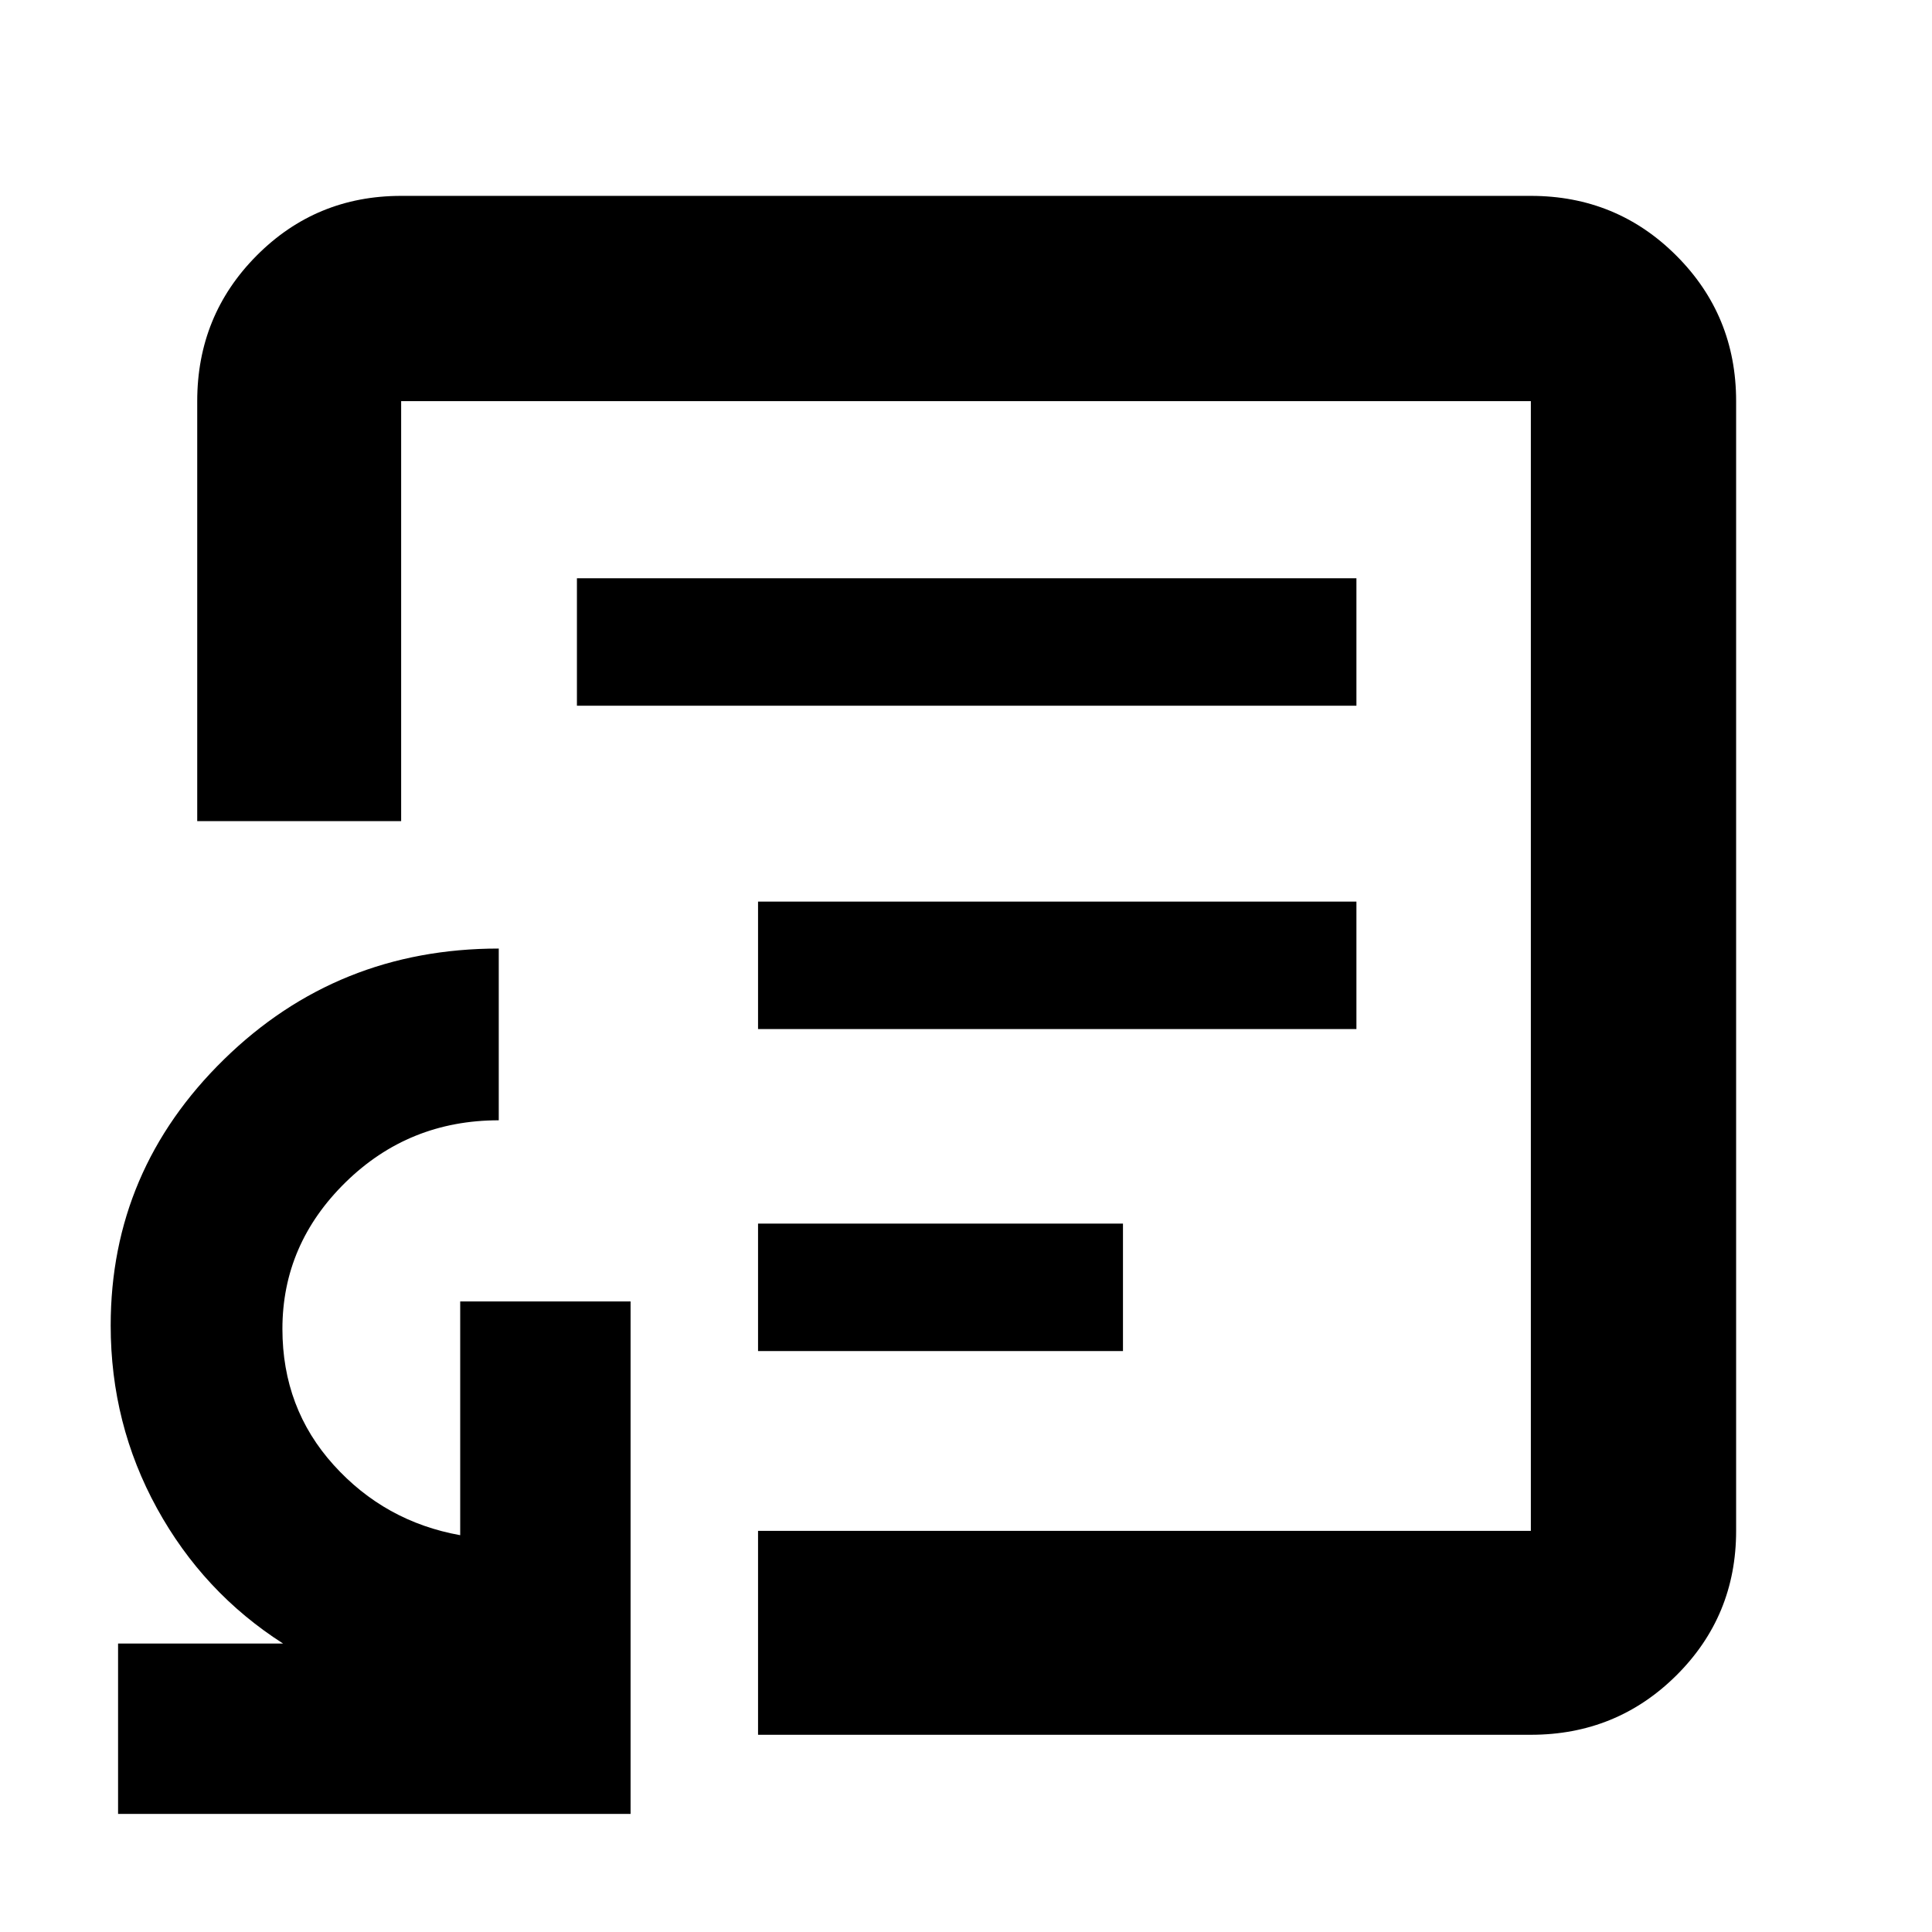 <svg xmlns="http://www.w3.org/2000/svg" height="40" viewBox="0 -960 960 960" width="40"><path d="M376.67-288.67H558V-352H376.67v63.33Zm0-160H674V-512H376.67v63.33Zm-90-160.66H674v-63.34H286.67v63.34ZM480-480ZM58.67-58.67v-84.66h82Q101-168.67 78-210.53t-23-90.86q0-77.1 56.28-132.19t136.55-55.09v85.34q-44.66 0-76.08 30.77-31.42 30.78-31.42 72.89 0 39.39 25.42 67.57 25.42 28.19 62.92 34.93v-116.16h84.66v254.66H58.67Zm318-39.33v-101.33h384v-561.34H199.33V-552H98v-208.67q0-42.6 29.5-72.3 29.51-29.7 71.83-29.7h561.34q42.6 0 72.3 29.7 29.7 29.7 29.7 72.3v561.34q0 42.32-29.7 71.83-29.7 29.5-72.3 29.5h-384Z"/></svg>
